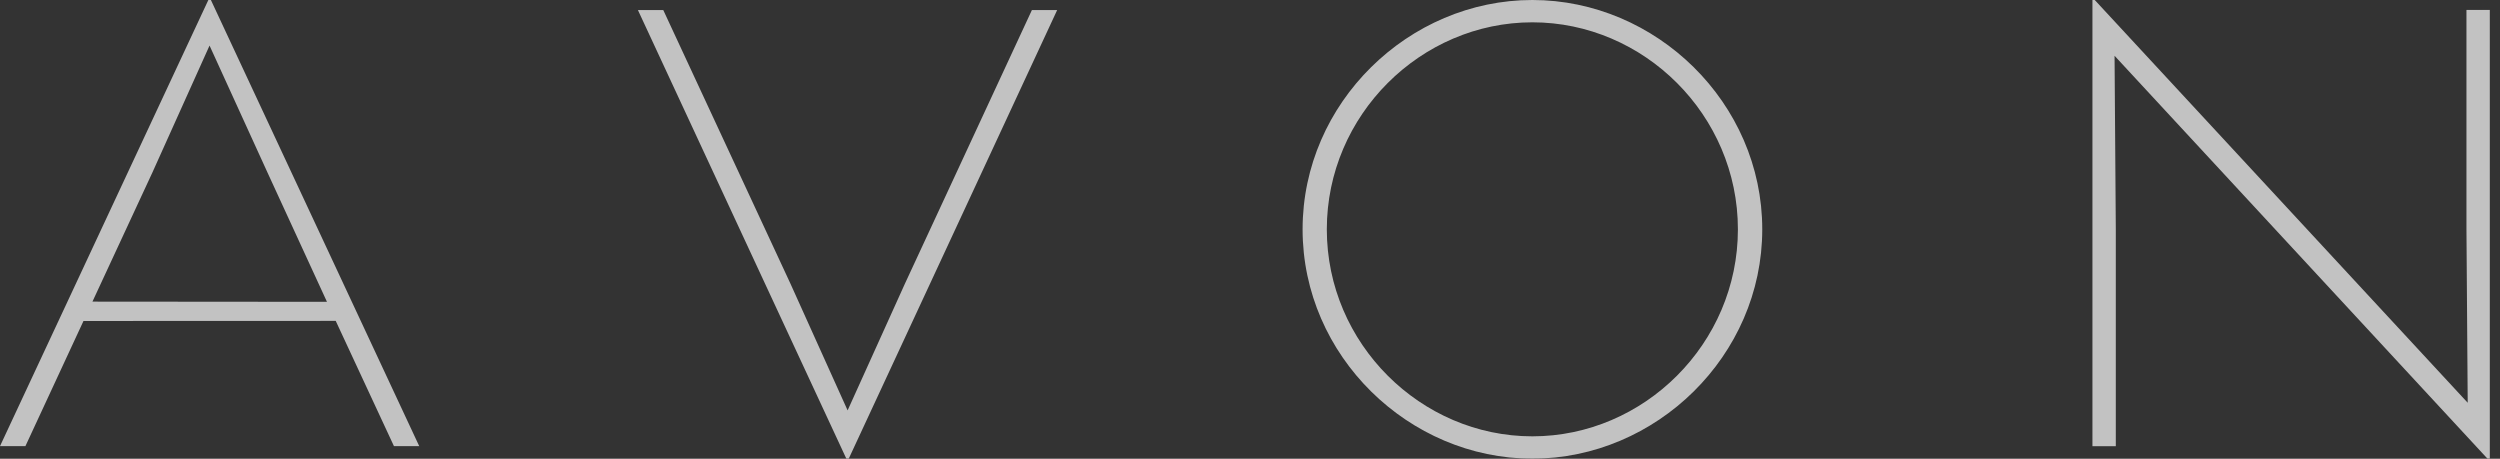 <svg width="218" height="40" viewBox="0 0 218 40" fill="none" xmlns="http://www.w3.org/2000/svg">
<rect x="0" y="0" width="218" height="40" fill="#333333" stroke="none"/>
<g opacity="0.7">
<path d="M115.698 19.997C115.698 10.03 123.9 1.946 133.622 1.946C143.351 1.946 151.545 10.03 151.545 19.997C151.545 29.971 143.351 38.048 133.622 38.048C123.9 38.048 115.698 29.971 115.698 19.997ZM133.621 0C122.847 0 113.586 8.953 113.586 19.997C113.586 31.041 122.847 39.995 133.621 39.995C144.404 39.995 153.669 31.041 153.669 19.997C153.669 8.953 144.404 0 133.621 0Z" fill="white"/>
<path d="M57.836 0.875H55.625L73.803 40H74.008L92.186 0.875H89.983L78.91 24.735L73.912 35.787L68.927 24.735L57.836 0.875Z" fill="white"/>
<path d="M182.461 38.907H184.498V19.997L184.389 4.863L216.906 39.993H217.111V0.868H215.075V19.997L215.184 35.121L182.662 0H182.461V38.907Z" fill="white"/>
<path d="M8.061 26.302L13.291 15.038L18.272 3.973L23.332 15.061L28.511 26.319L8.061 26.302ZM18.39 0H18.168L0 38.904H2.215L7.28 27.99L29.275 27.982L34.353 38.904H36.557L18.39 0Z" fill="white"/>
</g>
</svg>
